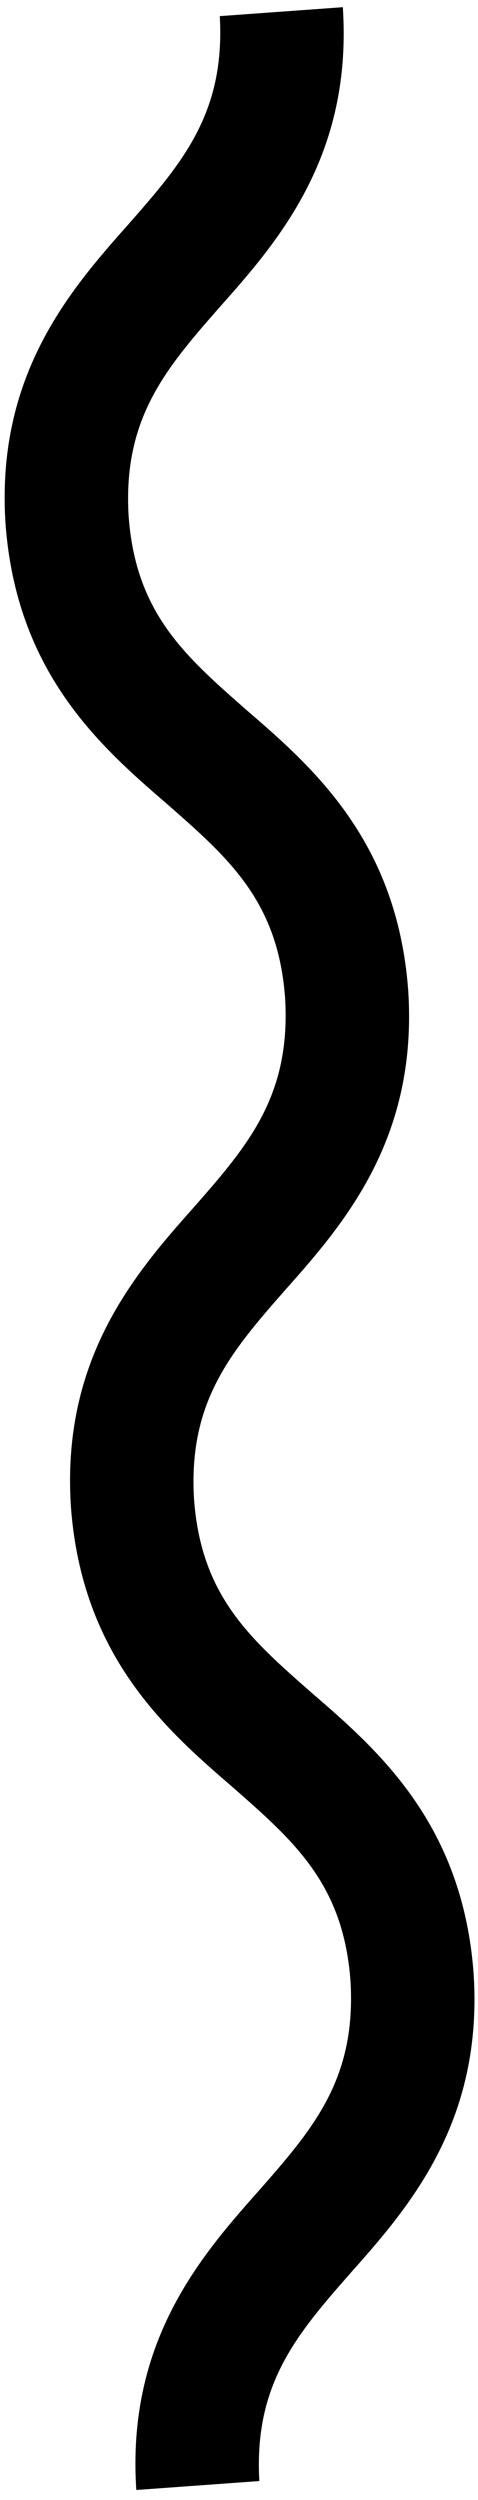 <svg width="31" height="162" viewBox="0 0 31 162" fill="none" xmlns="http://www.w3.org/2000/svg">
<path d="M8.84 161.357C8.207 151.798 12.94 146.281 16.778 141.972C20.316 137.945 23.091 134.736 22.735 128.445C22.295 122.1 19.086 119.325 15.059 115.787C10.696 112.033 5.317 107.27 4.6 97.657C3.966 88.098 8.699 82.581 12.538 78.272C16.076 74.245 18.851 71.036 18.494 64.745C18.054 58.4 14.845 55.625 10.818 52.087C6.455 48.333 1.076 43.57 0.359 33.957C-0.275 24.398 4.458 18.881 8.297 14.572C11.835 10.545 14.61 7.336 14.254 1.045L22.233 0.466C22.866 10.025 18.133 15.542 14.294 19.851C10.757 23.878 7.982 27.087 8.338 33.378C8.778 39.723 11.987 42.498 16.014 46.036C20.377 49.79 25.756 54.553 26.473 64.166C27.107 73.725 22.374 79.242 18.535 83.552C14.998 87.578 12.222 90.787 12.579 97.078C13.019 103.423 16.228 106.198 20.255 109.736C24.618 113.49 29.997 118.253 30.714 127.866C31.348 137.425 26.614 142.942 22.776 147.251C19.238 151.278 16.463 154.487 16.819 160.778L8.84 161.357Z" fill="black"/>
</svg>
